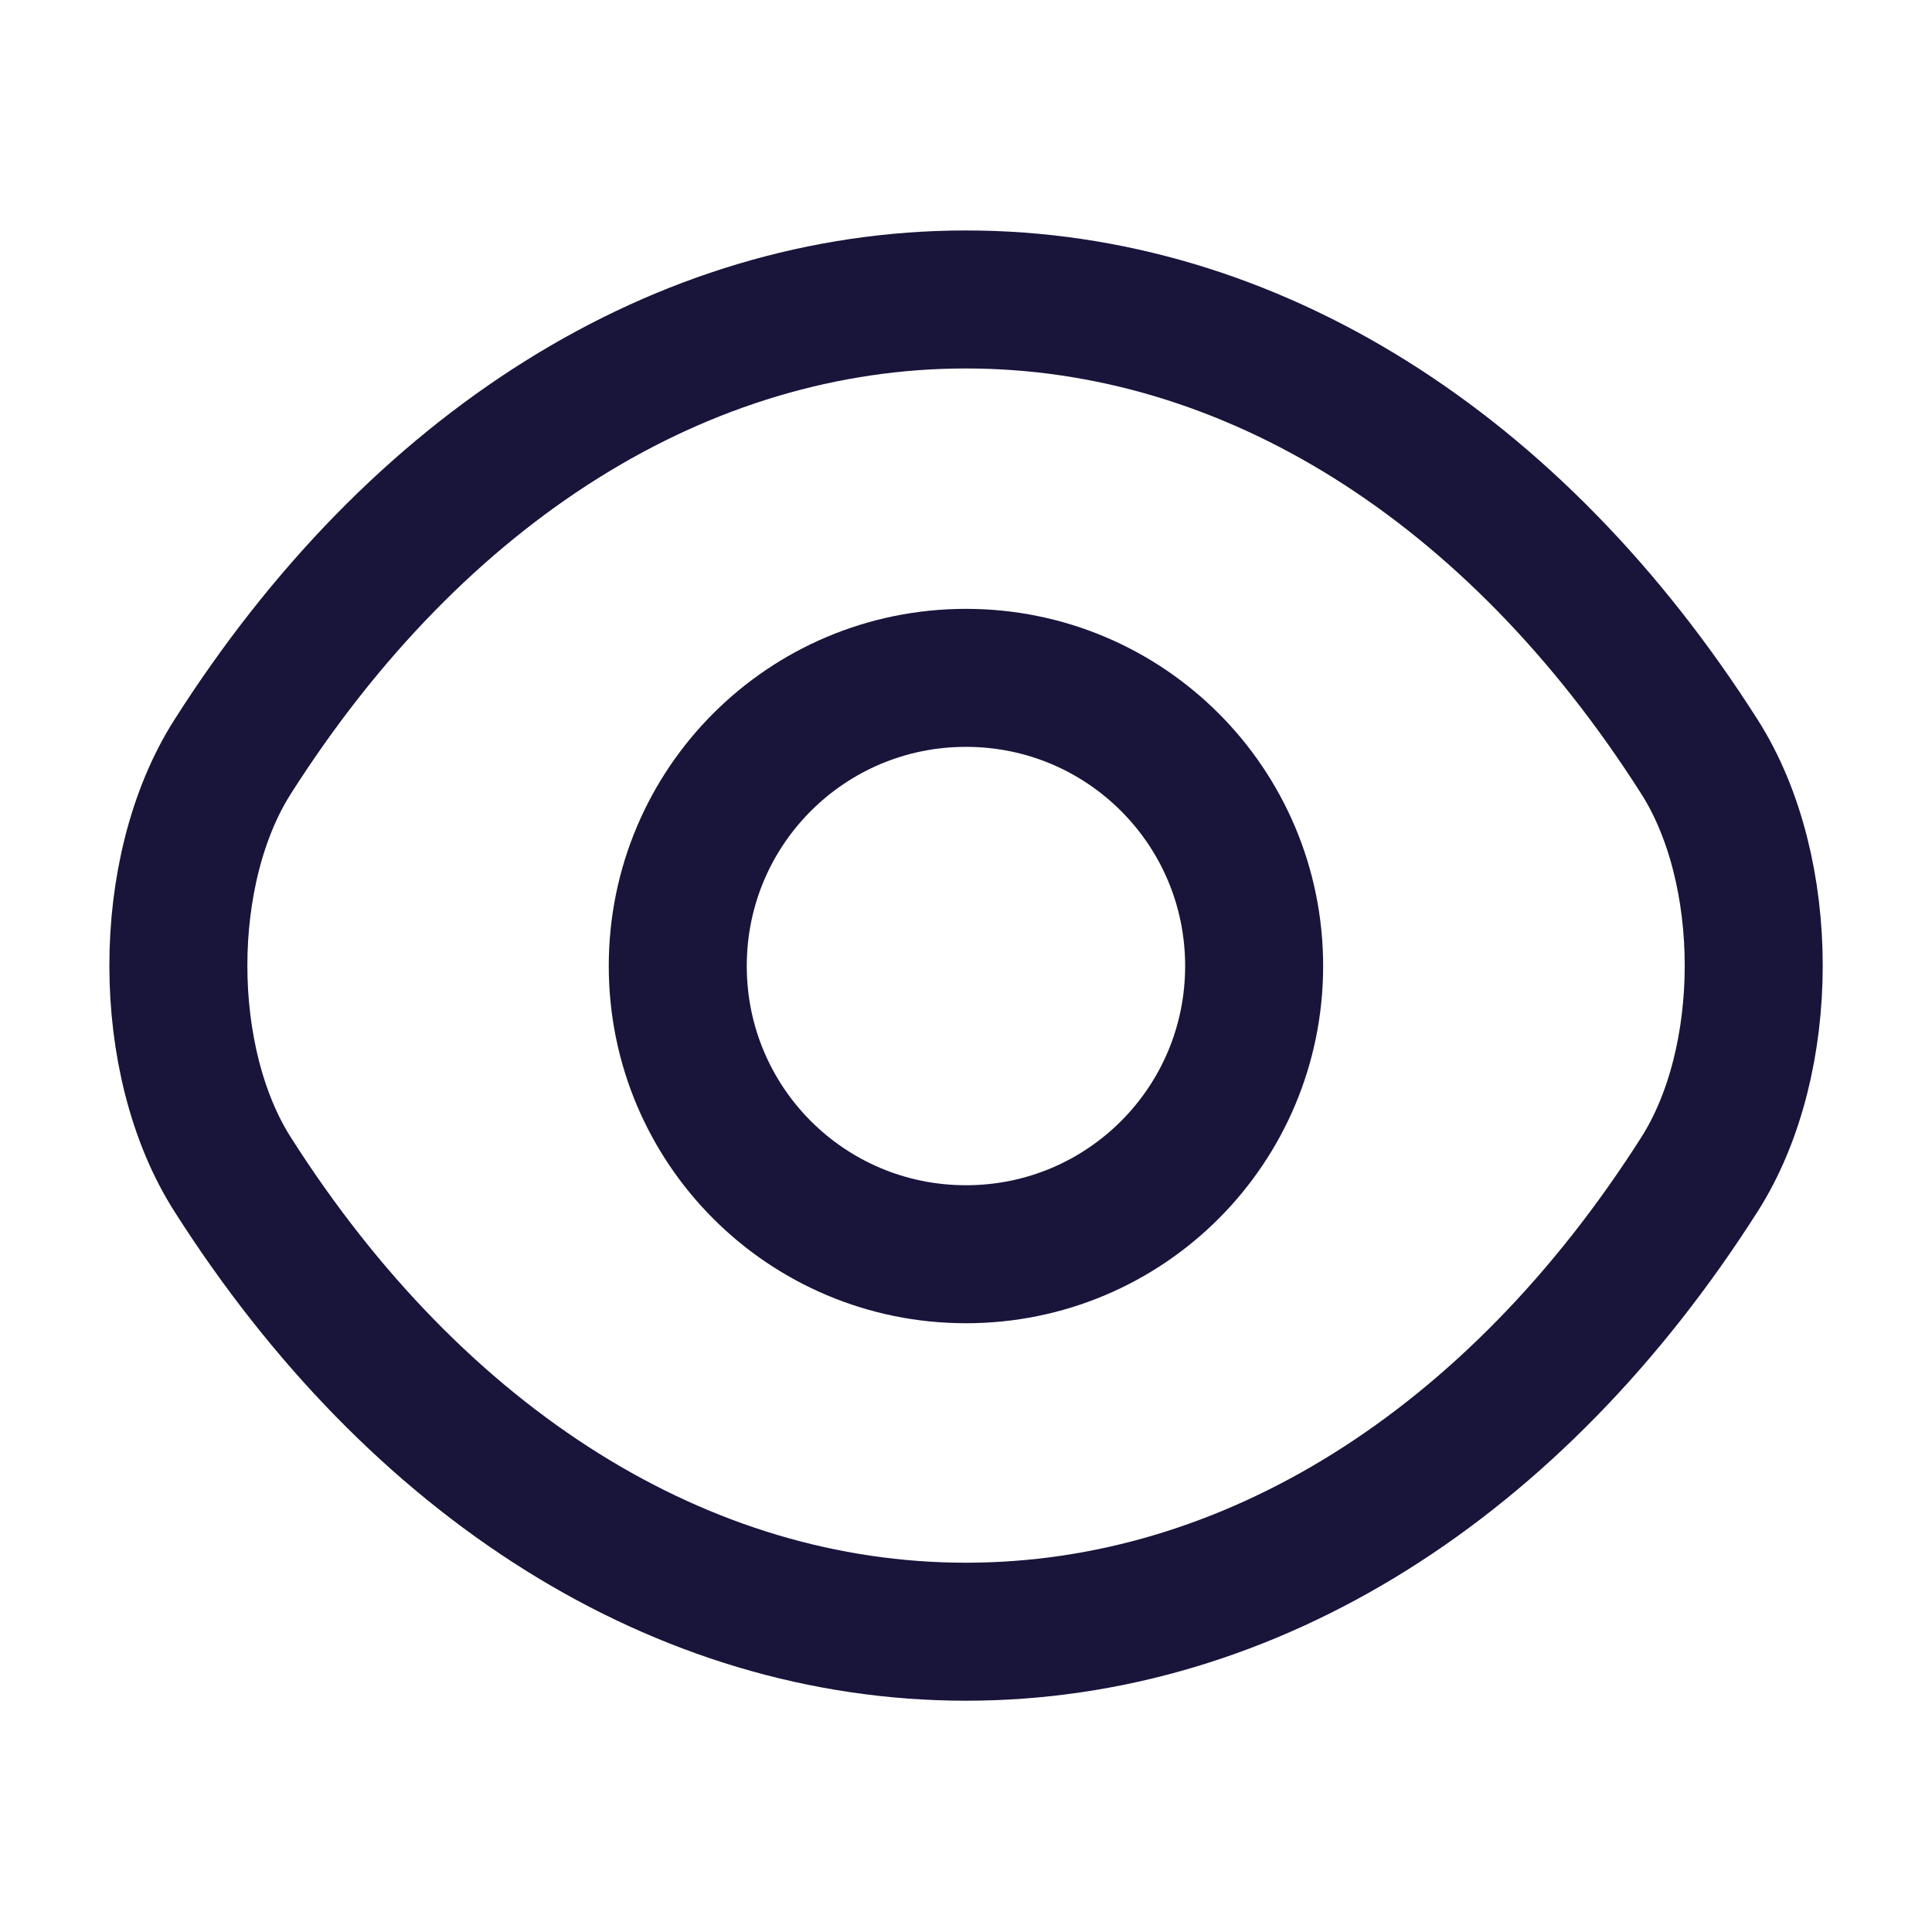 <svg width="21" height="21" viewBox="0 0 21 21" fill="none" xmlns="http://www.w3.org/2000/svg">
<path d="M13.632 10.5C13.632 12.233 12.232 13.633 10.5 13.633C8.767 13.633 7.367 12.233 7.367 10.5C7.367 8.768 8.767 7.368 10.5 7.368C12.232 7.368 13.632 8.768 13.632 10.5Z" stroke="#18143A" stroke-width="1.5" stroke-linecap="round" stroke-linejoin="round"/>
<path d="M10.5 17.736C13.589 17.736 16.468 15.916 18.472 12.766C19.259 11.532 19.259 9.459 18.472 8.225C16.468 5.075 13.589 3.255 10.5 3.255C7.412 3.255 4.533 5.075 2.529 8.225C1.742 9.459 1.742 11.532 2.529 12.766C4.533 15.916 7.412 17.736 10.5 17.736Z" stroke="#18143A" stroke-width="1.5" stroke-linecap="round" stroke-linejoin="round"/>
</svg>
